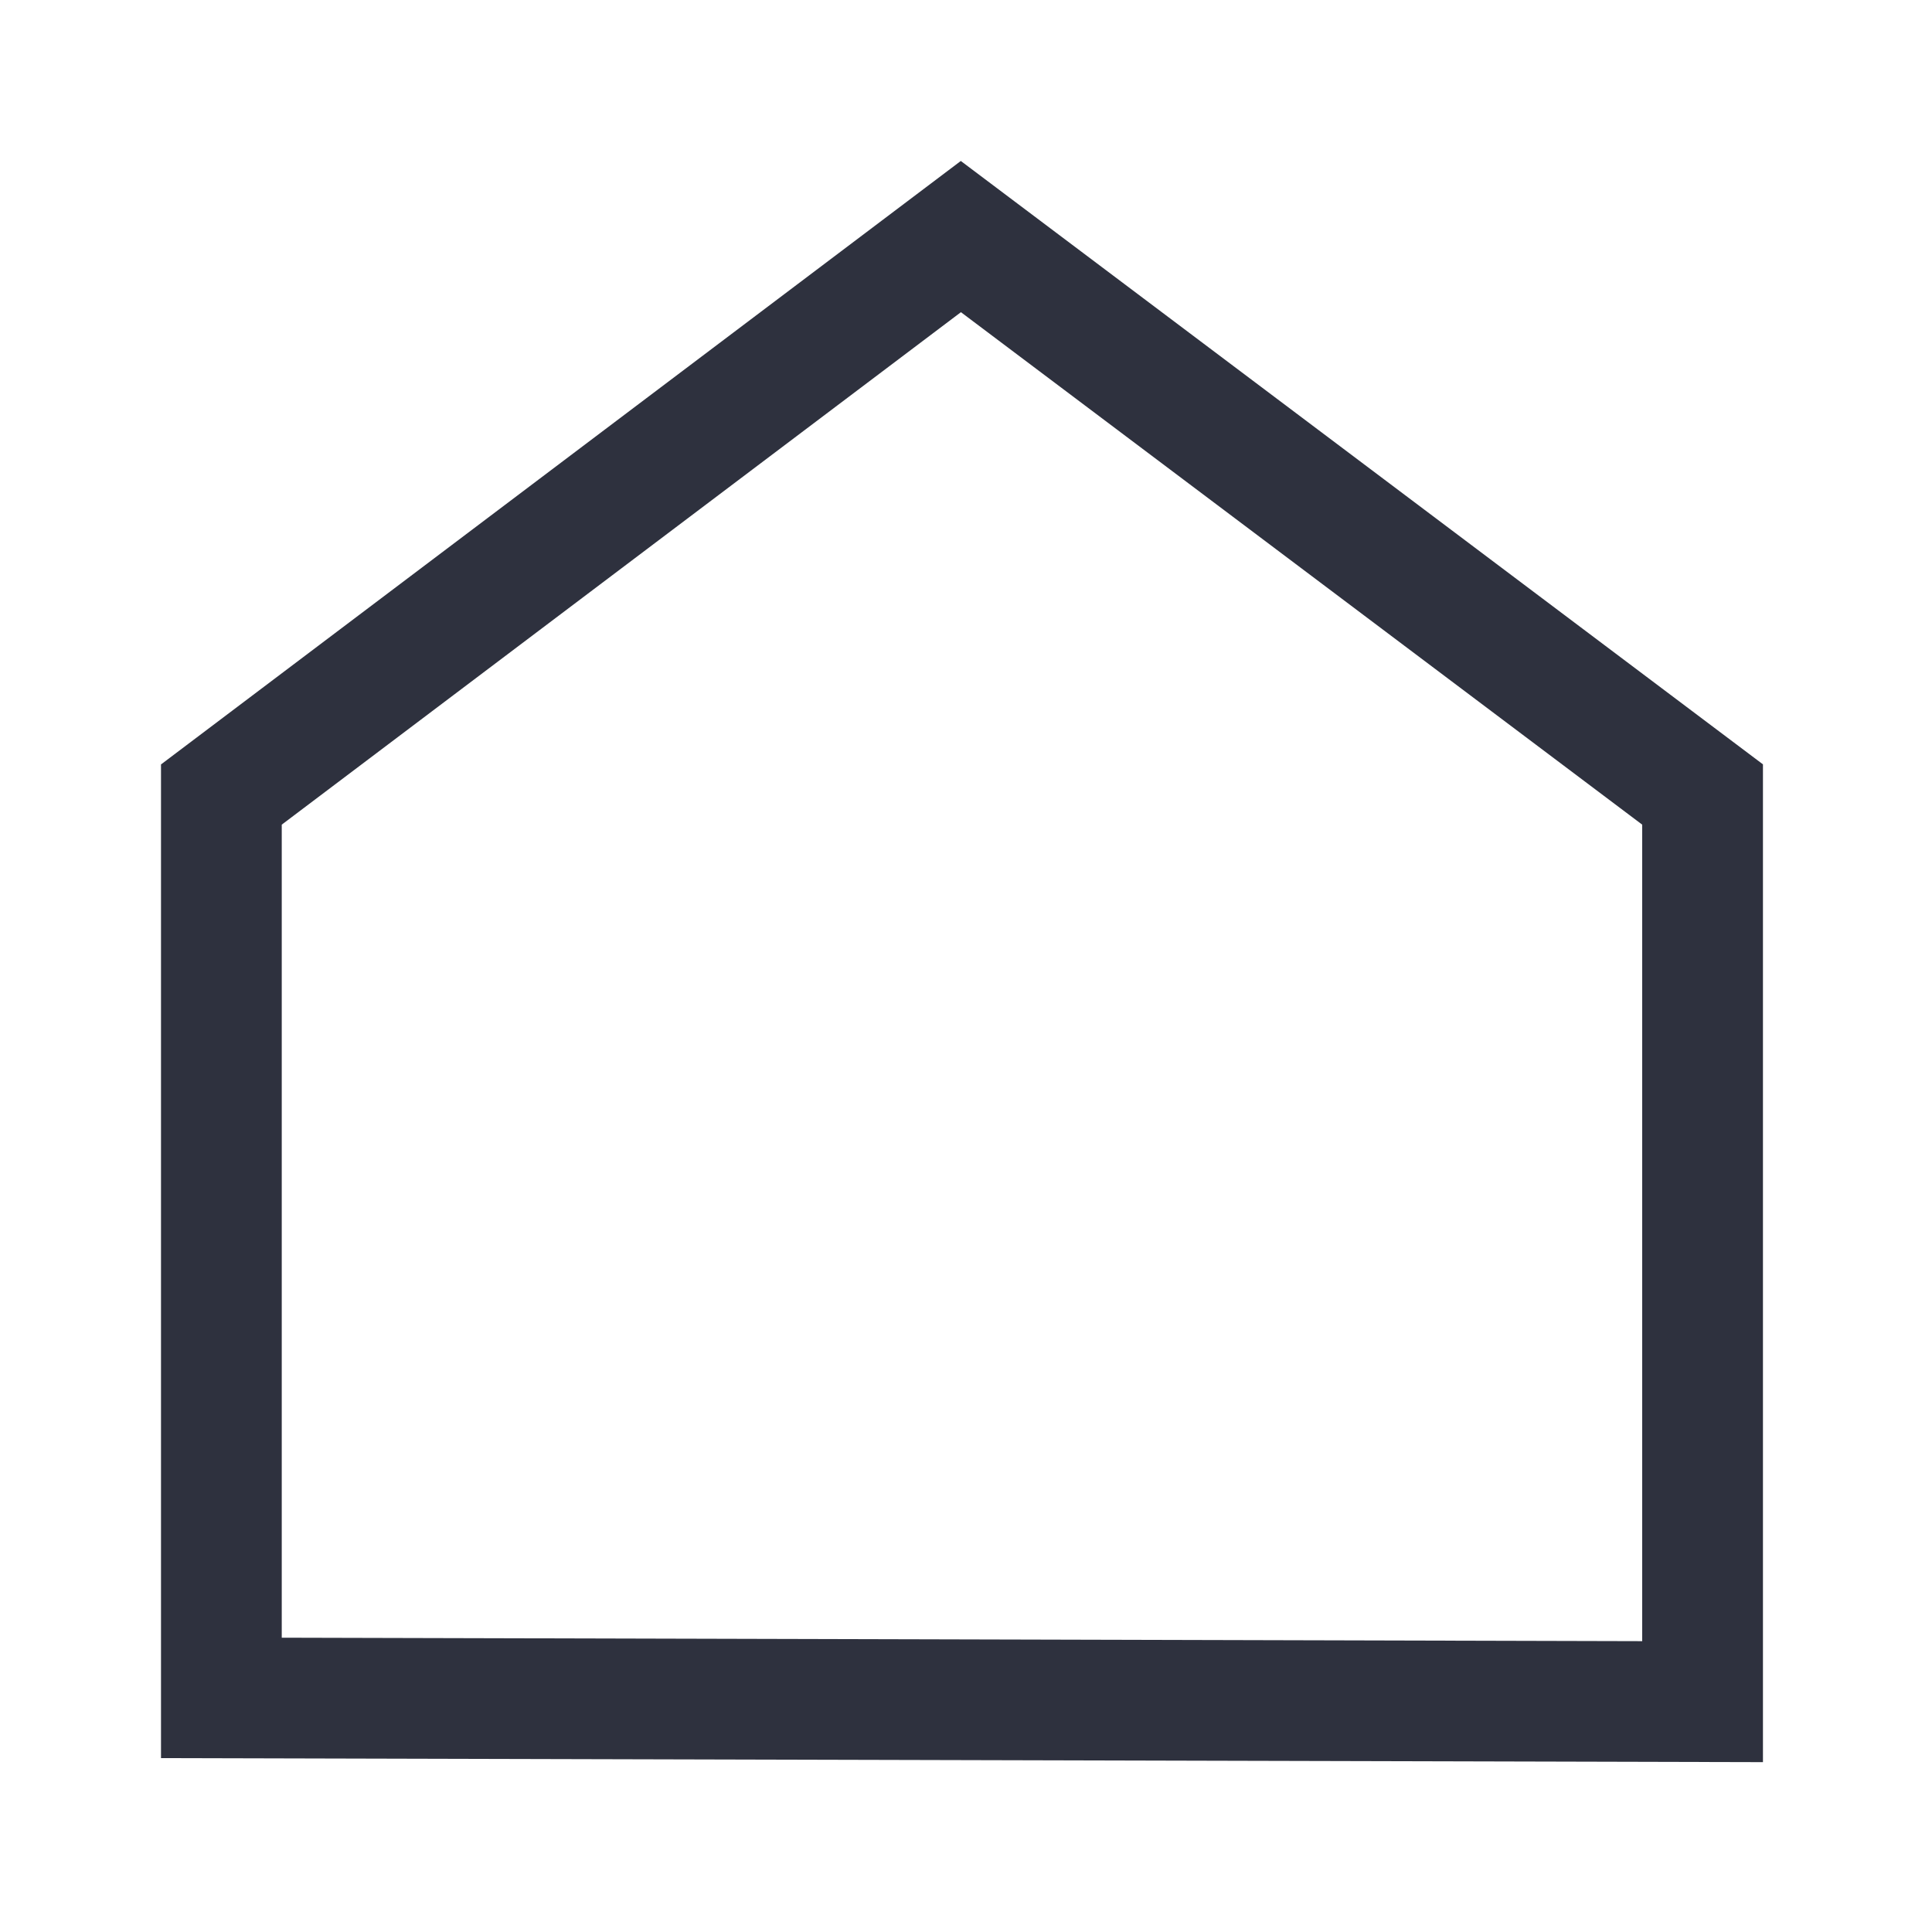 <?xml version="1.0" standalone="no"?><!DOCTYPE svg PUBLIC "-//W3C//DTD SVG 1.1//EN" "http://www.w3.org/Graphics/SVG/1.1/DTD/svg11.dtd"><svg class="icon" width="200px" height="200.00px" viewBox="0 0 1024 1024" version="1.1" xmlns="http://www.w3.org/2000/svg"><path d="M509.227 85.333L85.333 405.163V931.84l849.067 2.133V405.12L509.269 85.333zM149.333 868.011v-430.933l359.979-271.616 361.088 271.616v432.768l-721.067-1.835z" fill="#2E313E" /></svg>